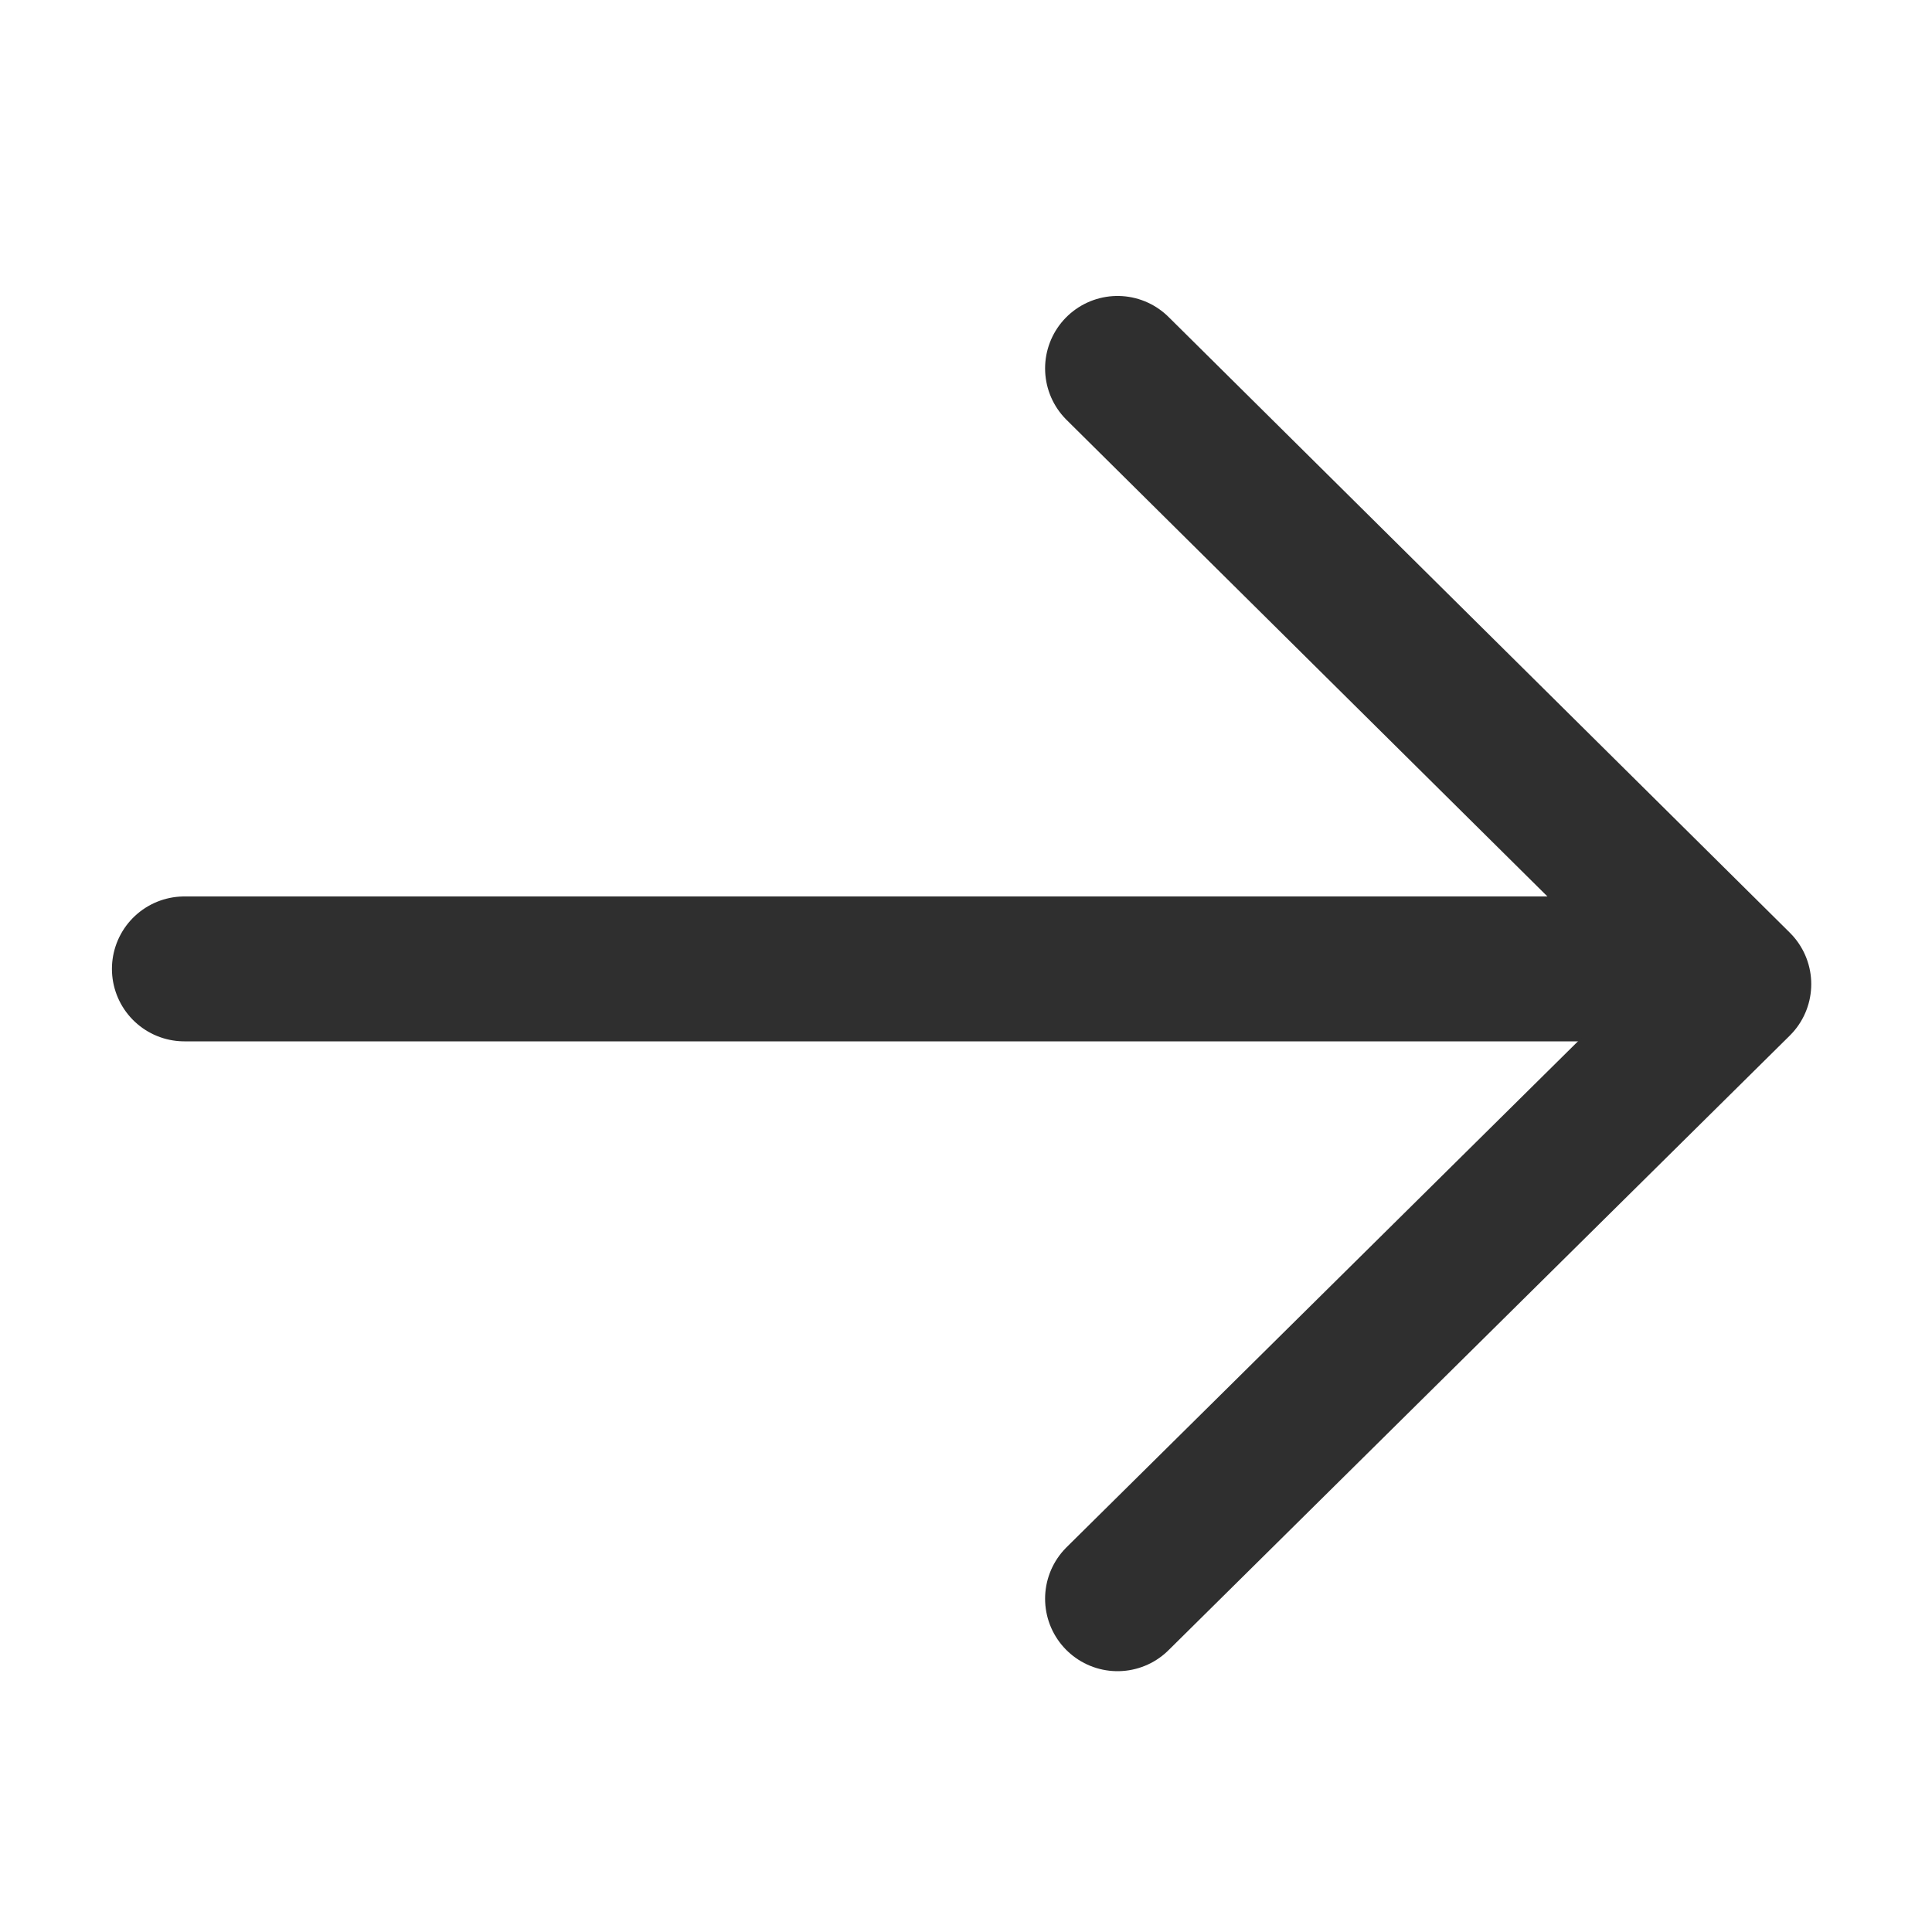 <svg width="16" height="16" viewBox="0 0 16 16" fill="none" xmlns="http://www.w3.org/2000/svg">
<path d="M1.527 8.024L14.255 8.024" stroke="#2F2F2F" stroke-width="1.2" stroke-linecap="round"/>
<path d="M9.255 3.051L14.4 8.15L9.255 13.24" stroke="#2F2F2F" stroke-width="1.2" stroke-linecap="round" stroke-linejoin="round"/>
</svg>
